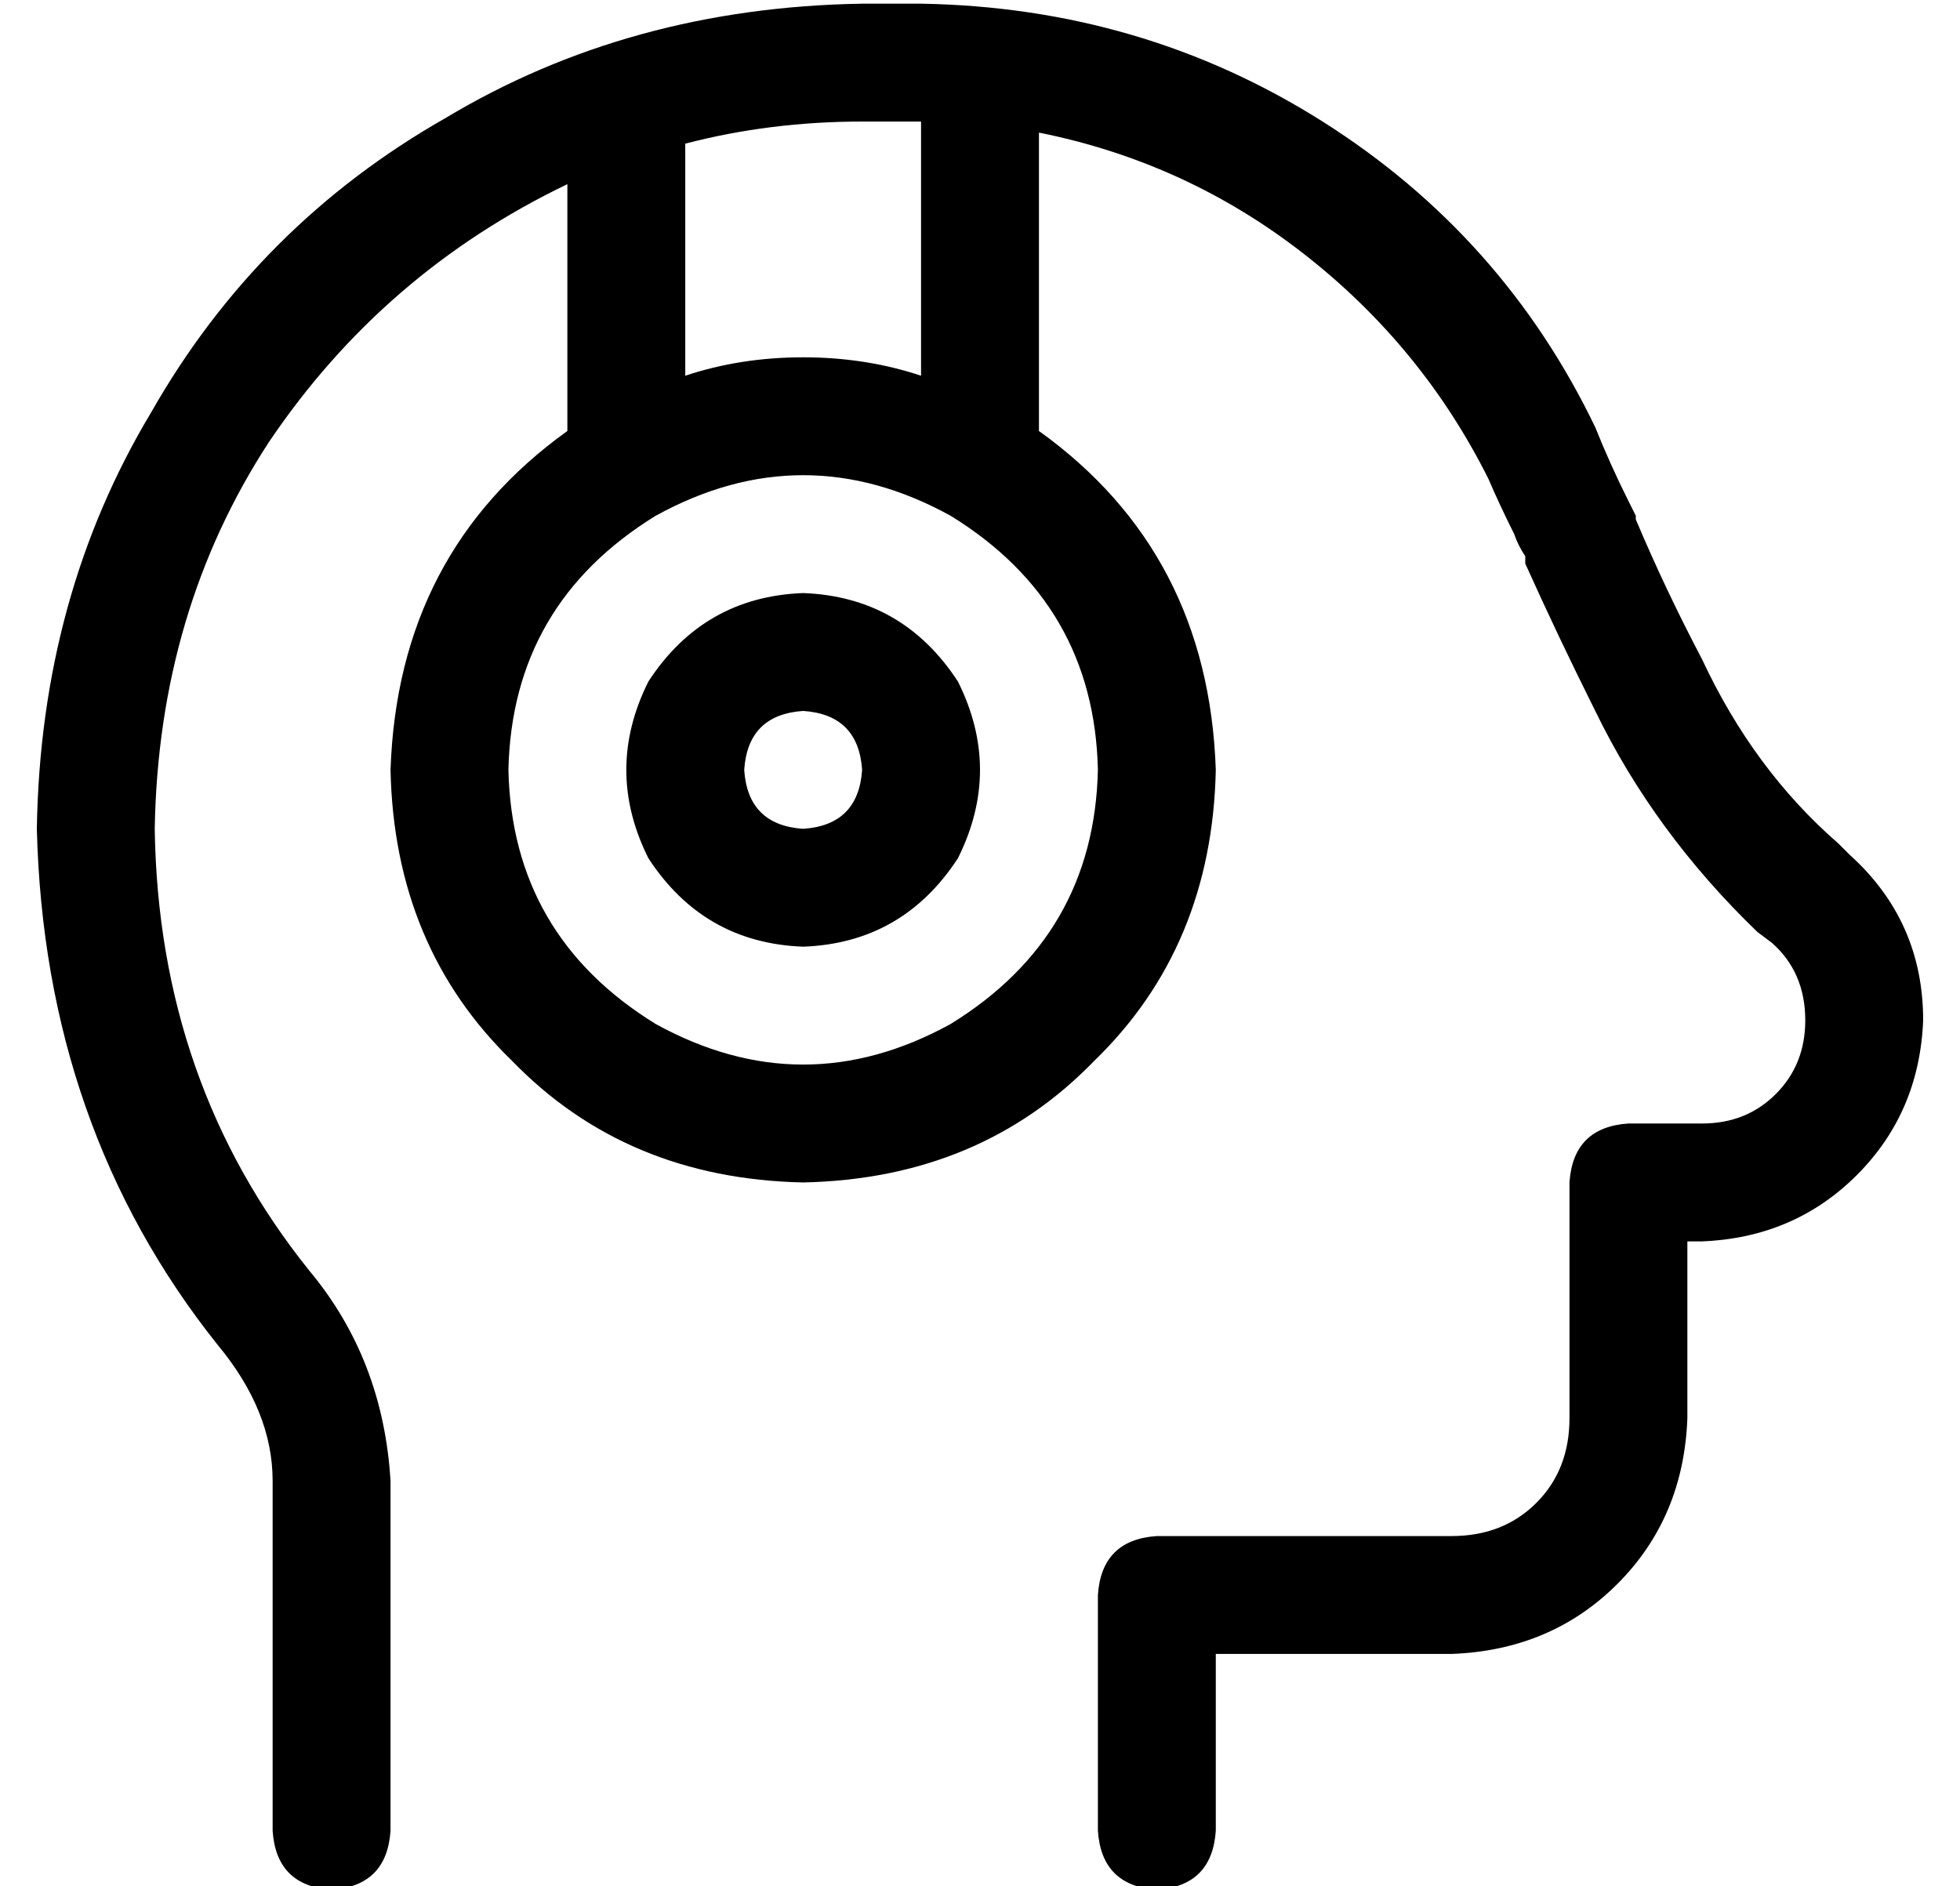 <?xml version="1.0" standalone="no"?>
<!DOCTYPE svg PUBLIC "-//W3C//DTD SVG 1.1//EN" "http://www.w3.org/Graphics/SVG/1.1/DTD/svg11.dtd" >
<svg xmlns="http://www.w3.org/2000/svg" xmlns:xlink="http://www.w3.org/1999/xlink" version="1.1" viewBox="-10 -40 532 512">
   <path fill="currentColor"
d="M176 -1v63v-63v63q15 -5 32 -5t32 5v-69v0h-16v0q-25 0 -48 6v0zM144 10q-50 24 -81 70v0v0q-30 46 -31 105q1 69 42 120q20 24 22 57v95v0q-1 15 -16 16q-15 -1 -16 -16v-95v0q0 -19 -15 -37q-47 -59 -49 -140q1 -63 31 -113q29 -51 80 -80q50 -30 113 -31h16v0
q60 1 109 32t74 83q4 10 9 20l2 4v0v0v0v0v0v0v1q8 19 18 38q14 30 37 50l3 3v0q20 18 20 45q-1 25 -18 42t-42 18h-4v0v48v0q-1 27 -19 45t-45 19h-64v0v48v0q-1 15 -16 16q-15 -1 -16 -16v-64v0q1 -15 16 -16h80v0q14 0 23 -9t9 -23v-64v0q1 -15 16 -16h20v0q12 0 20 -8
t8 -20q0 -13 -9 -21l-4 -3v0q-28 -27 -44 -60q-10 -20 -19 -40v-2v0v0v0v0v0v0q-2 -3 -3 -6q-4 -8 -7 -15q-18 -36 -50 -61t-72 -33v81v0q46 33 48 92q-1 48 -33 79q-31 32 -79 33q-48 -1 -79 -33q-32 -31 -33 -79q2 -59 48 -92v-67v0zM288 169q-1 -45 -40 -69
q-40 -22 -80 0q-39 24 -40 69q1 45 40 69q40 22 80 0q39 -24 40 -69v0zM208 185q15 -1 16 -16q-1 -15 -16 -16q-15 1 -16 16q1 15 16 16v0zM208 121q27 1 42 24q12 24 0 48q-15 23 -42 24q-27 -1 -42 -24q-12 -24 0 -48q15 -23 42 -24v0z" />
</svg>

